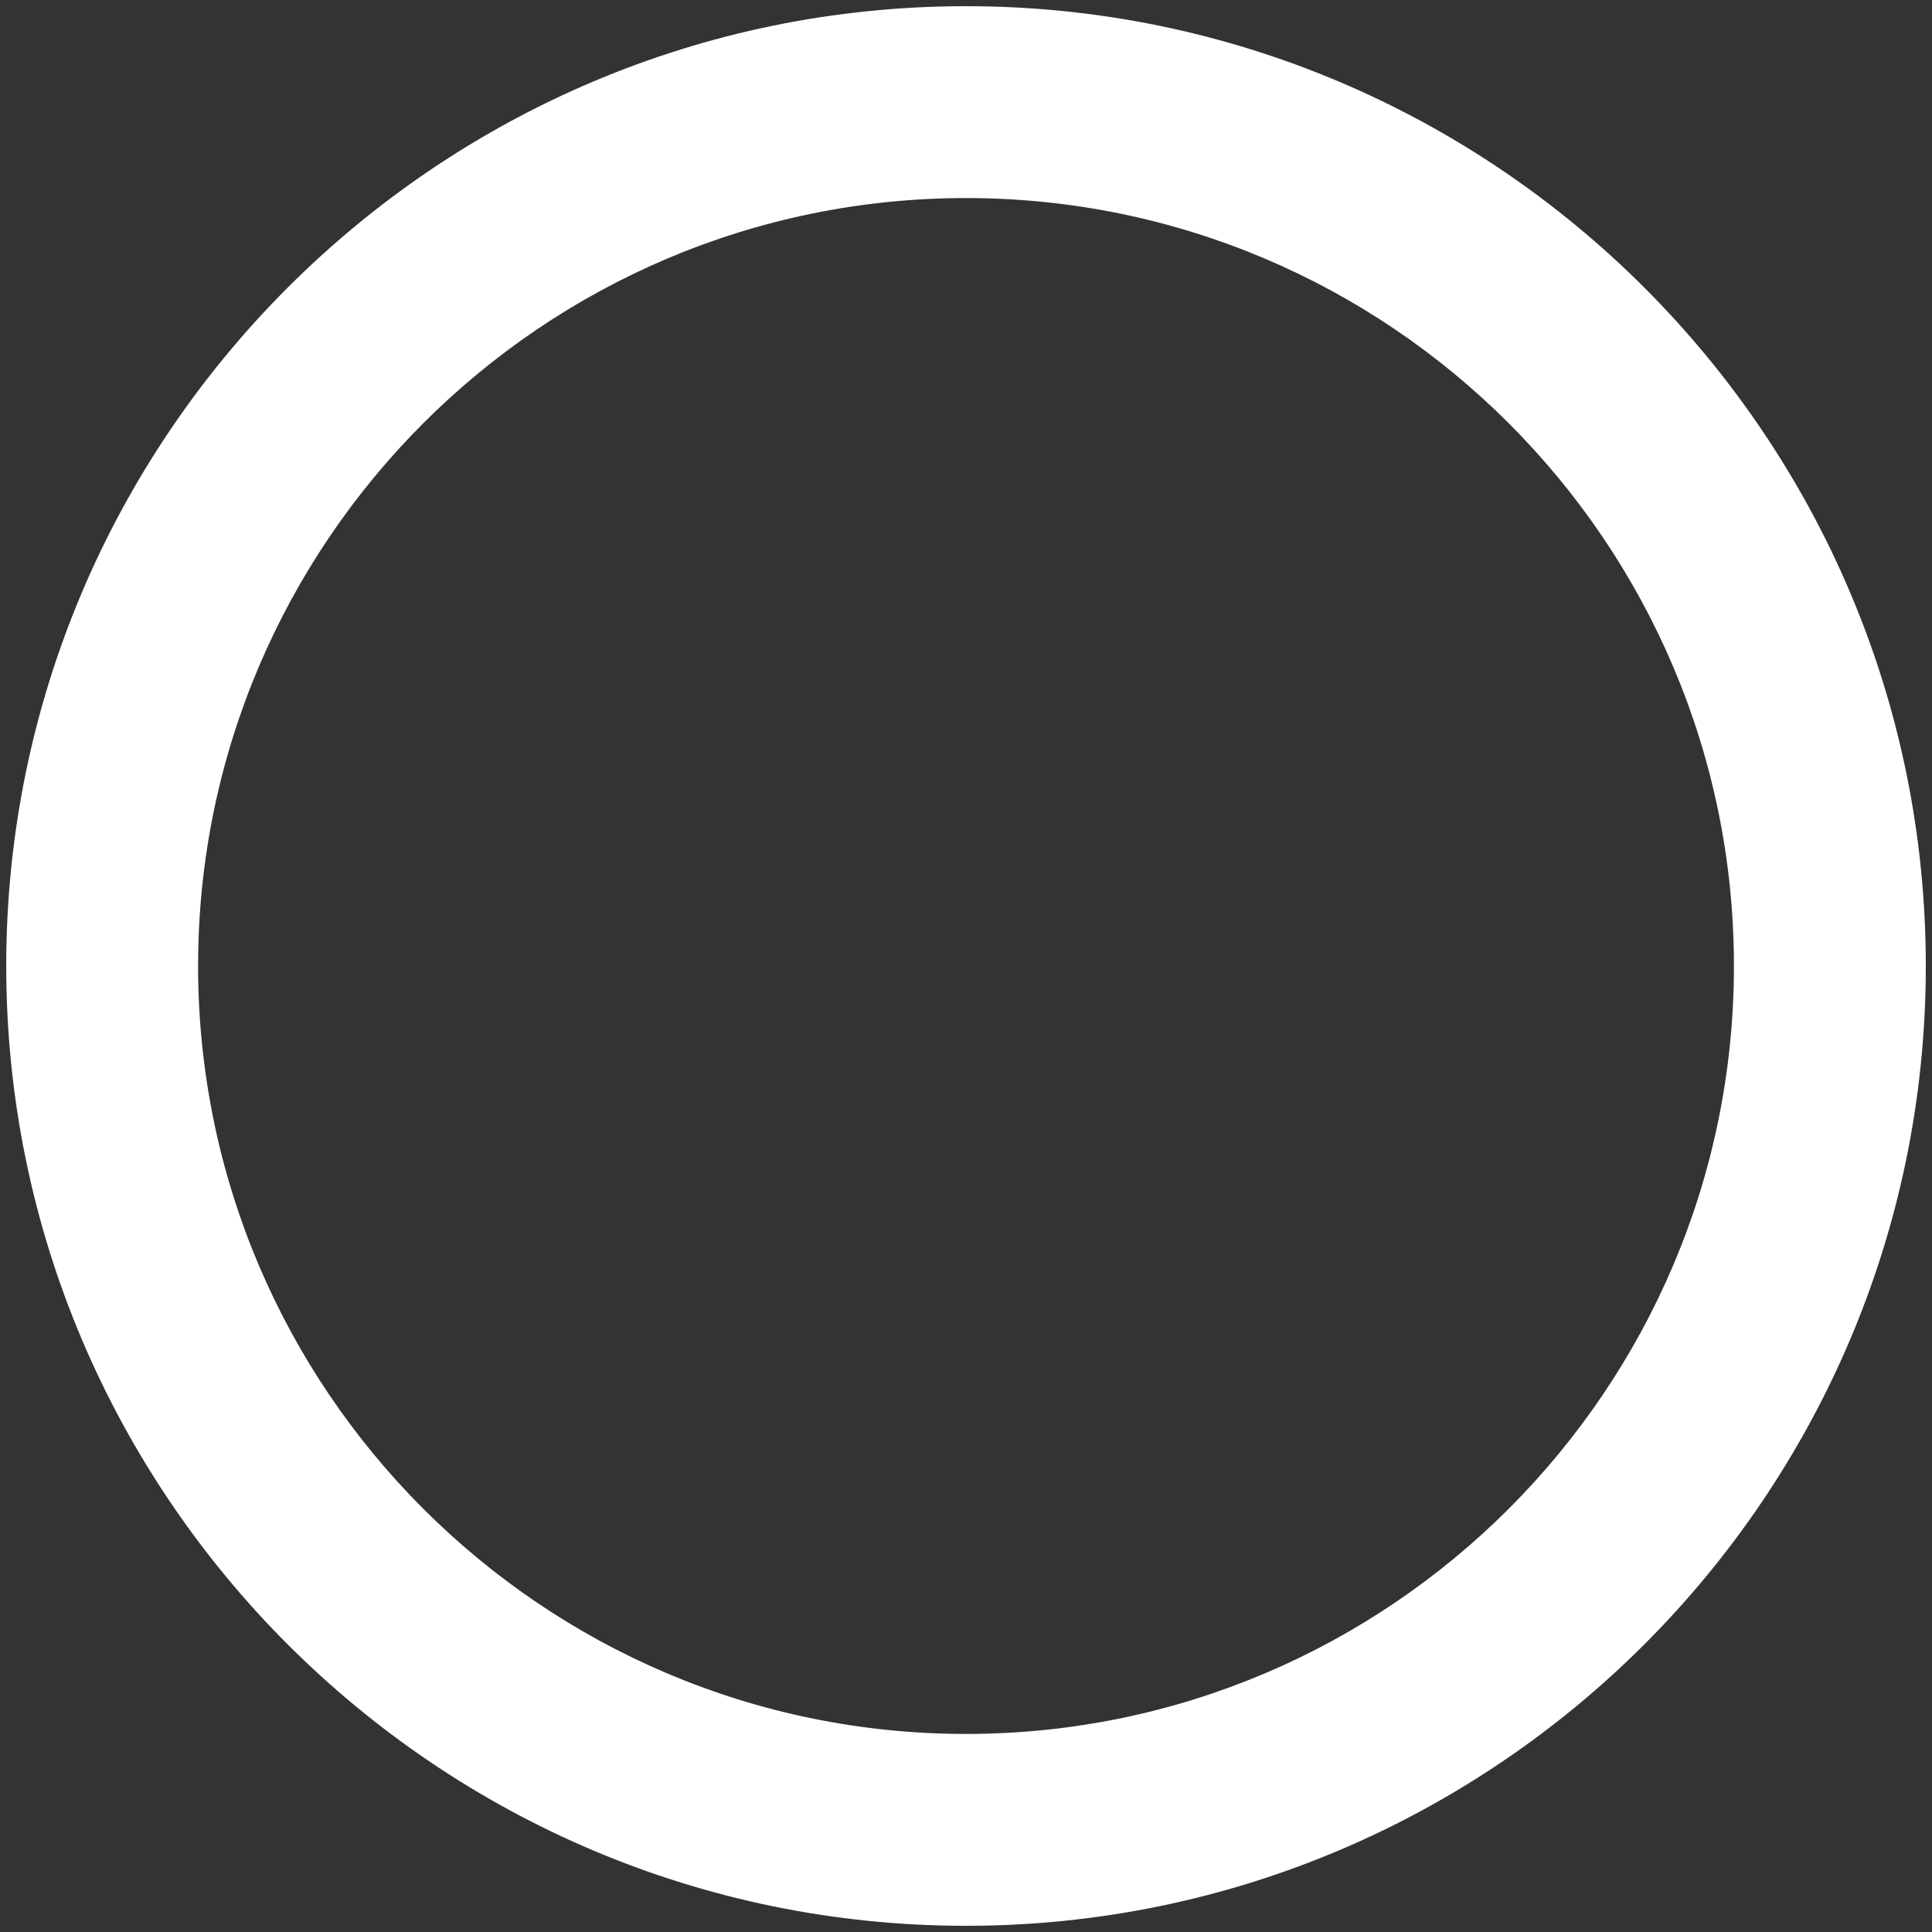 <svg width="58" height="58" viewBox="0 0 58 58" fill="none" xmlns="http://www.w3.org/2000/svg">
<rect x="0" y="0" width="58" height="58" fill="#333333" stroke="none"/>
<path d="M29 0.186C13.112 0.186 0.187 13.112 0.187 29C0.187 44.888 13.112 57.814 29 57.814C44.888 57.814 57.814 44.888 57.814 29C57.814 13.112 44.888 0.186 29 0.186ZM29 52.054C16.289 52.054 5.947 41.712 5.947 29C5.947 16.288 16.289 5.946 29 5.946C41.712 5.946 52.054 16.289 52.054 29C52.054 41.711 41.712 52.054 29 52.054Z" fill="white"/>
</svg>
